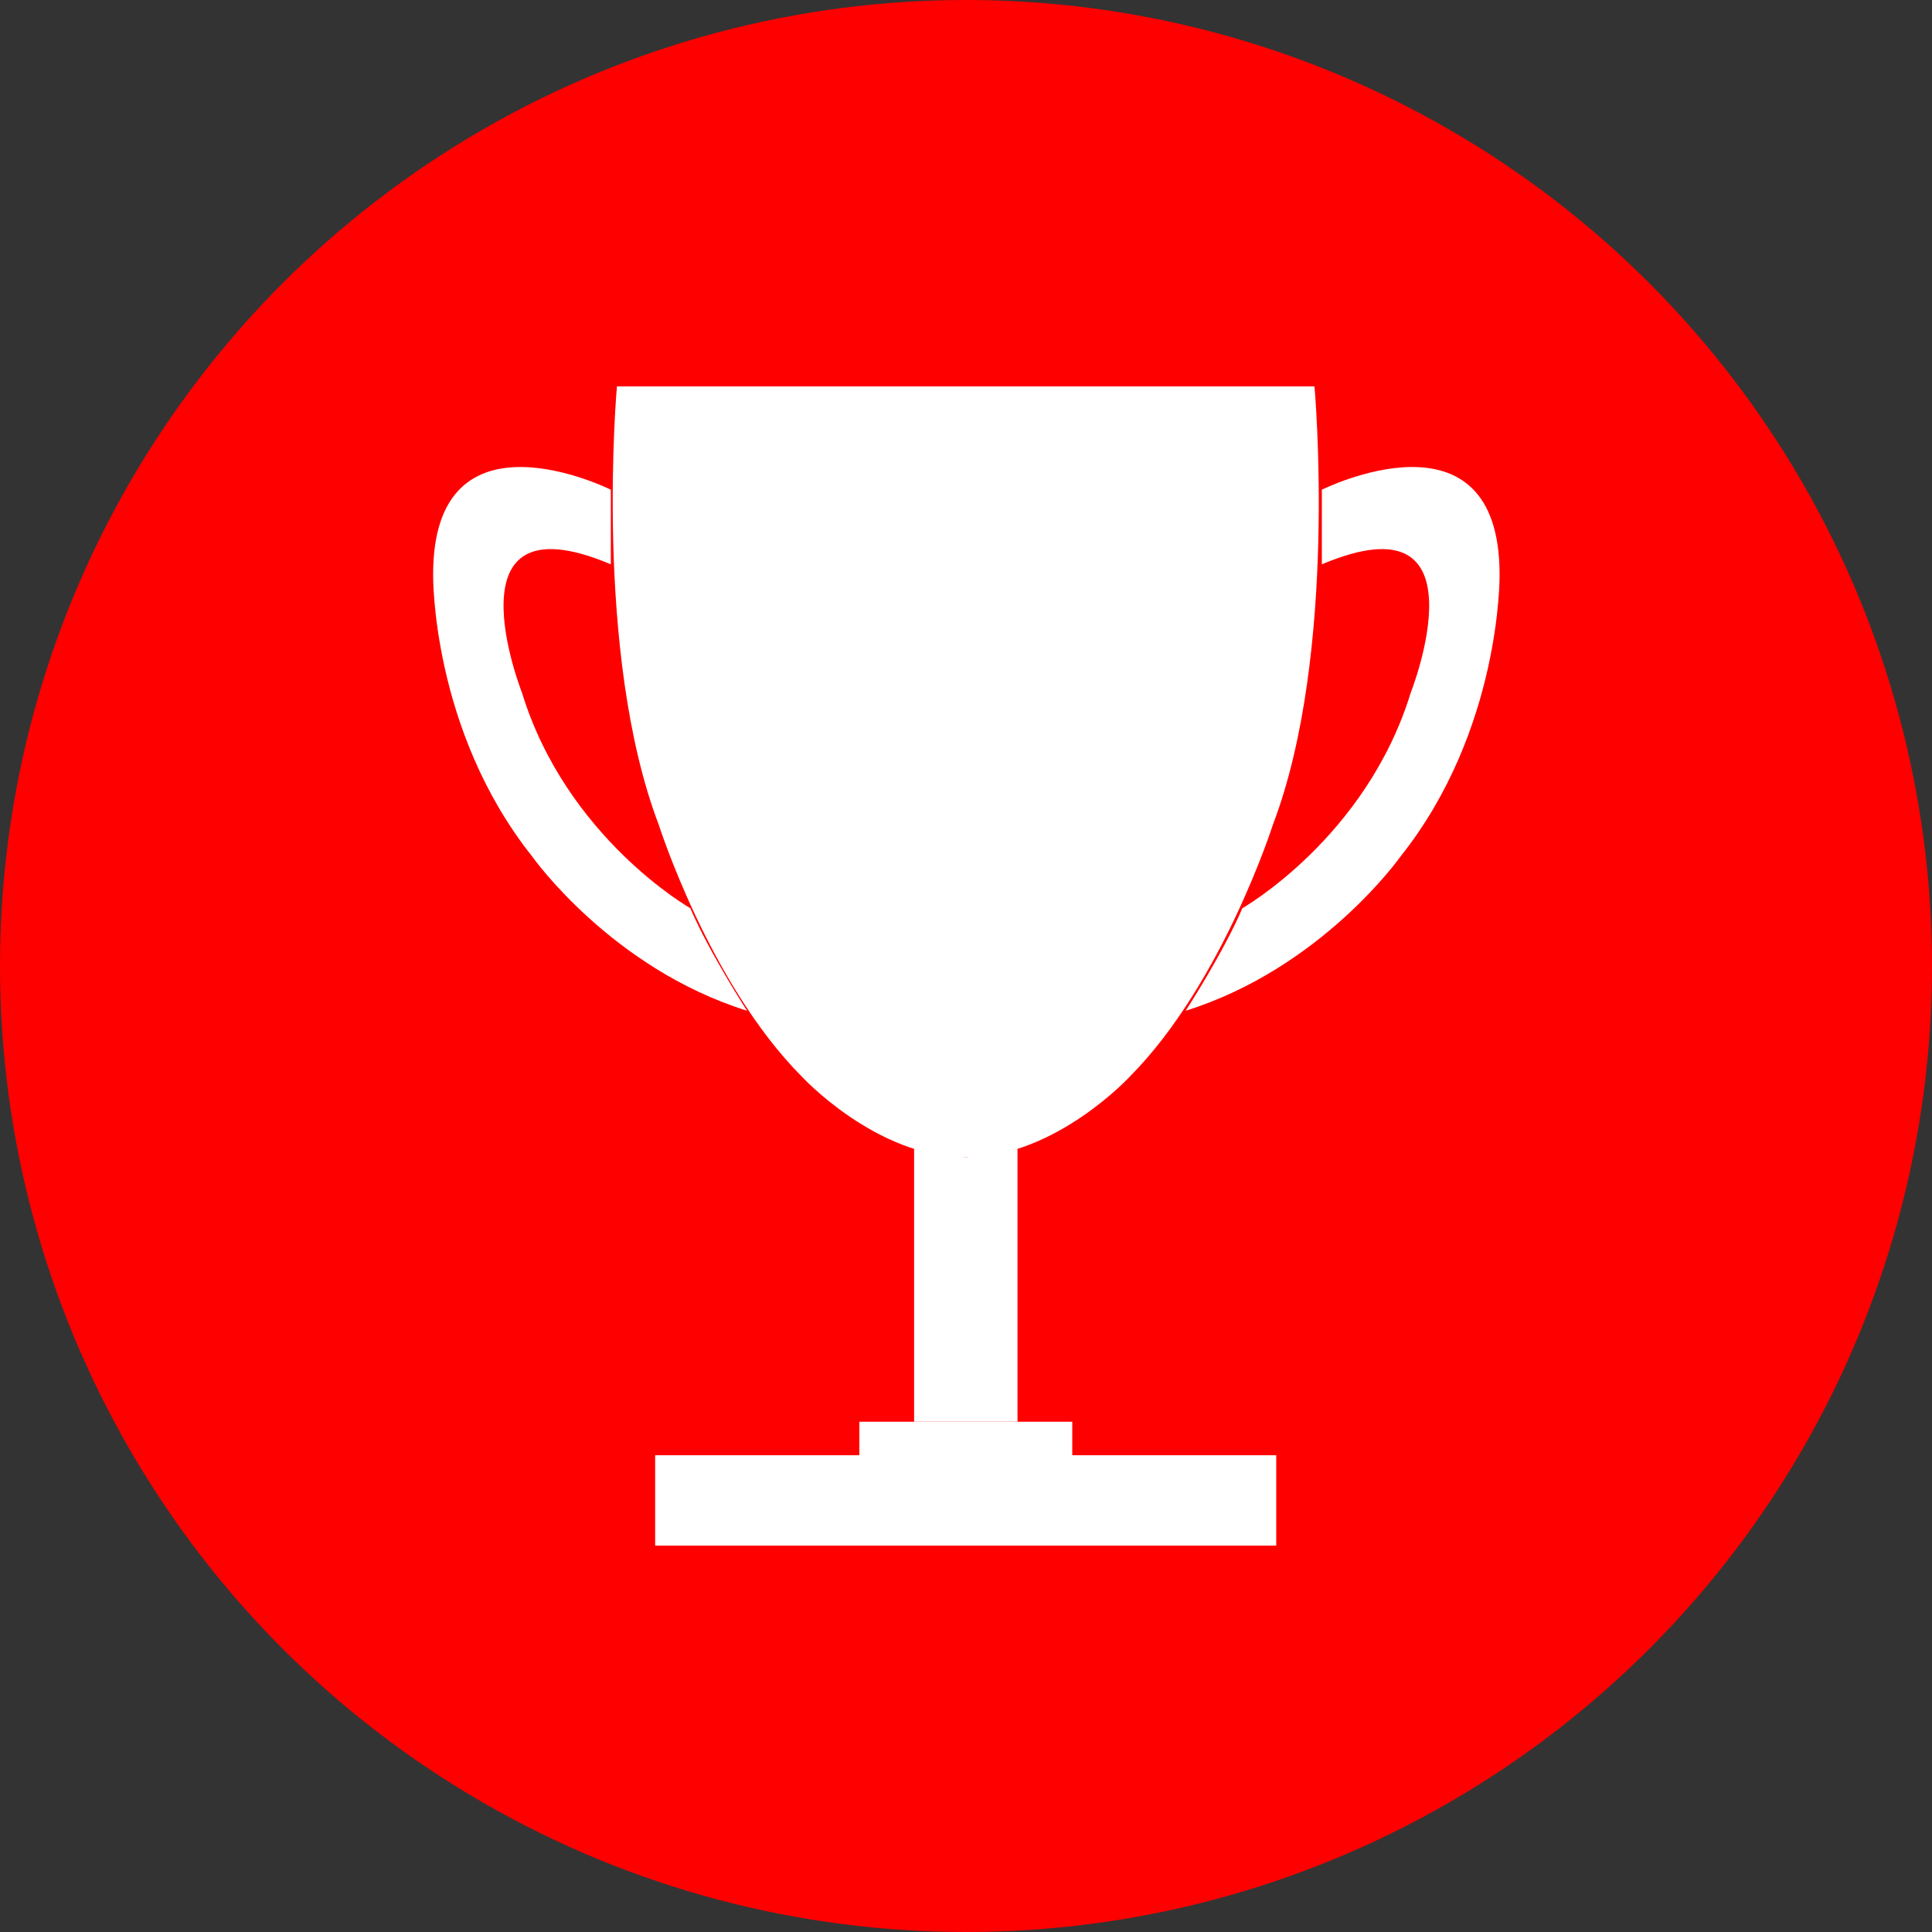 <svg width="100" height="100" fill="none" xmlns="http://www.w3.org/2000/svg"><rect width="100%" height="100%" fill="#333333" stroke="none"/><circle cx="50" cy="50" r="50" fill="red"/><path d="M47.314 73.59V59.469l2.676.438 2.676-.438V73.59h-5.352zM31.628 25.352s-9.243-4.621-9.209 4.43c0 0-.09 7.995 5.128 14.55 0 0 4.07 5.78 11.12 7.984 0 0-1.956-3.013-2.935-5.307 0 0-6.409-3.643-8.714-11.154 0 0-4.07-10.311 4.599-6.646v-3.857h.011z" fill="#fff"/><path d="M49.99 59.906c4.644 0 8.501-4.194 8.501-4.194 4.779-4.824 7.388-13.01 7.388-13.01C69.285 33.786 68.037 20 68.037 20H31.932s-1.237 13.786 2.17 22.702c0 0 2.609 8.198 7.388 13.01 0 0 3.856 4.194 8.5 4.194z" fill="#fff"/><path d="M68.409 25.352s9.242-4.621 9.209 4.43c0 0 .09 7.995-5.128 14.55 0 0-4.07 5.78-11.12 7.984 0 0 1.956-3.013 2.934-5.307 0 0 6.41-3.643 8.715-11.154 0 0 4.07-10.311-4.6-6.646v-3.857h-.01zm-2.35 49.97H33.91V80h32.148v-4.678zM55.5 73.59H44.48v1.732H55.5v-1.731z" fill="#fff"/></svg>